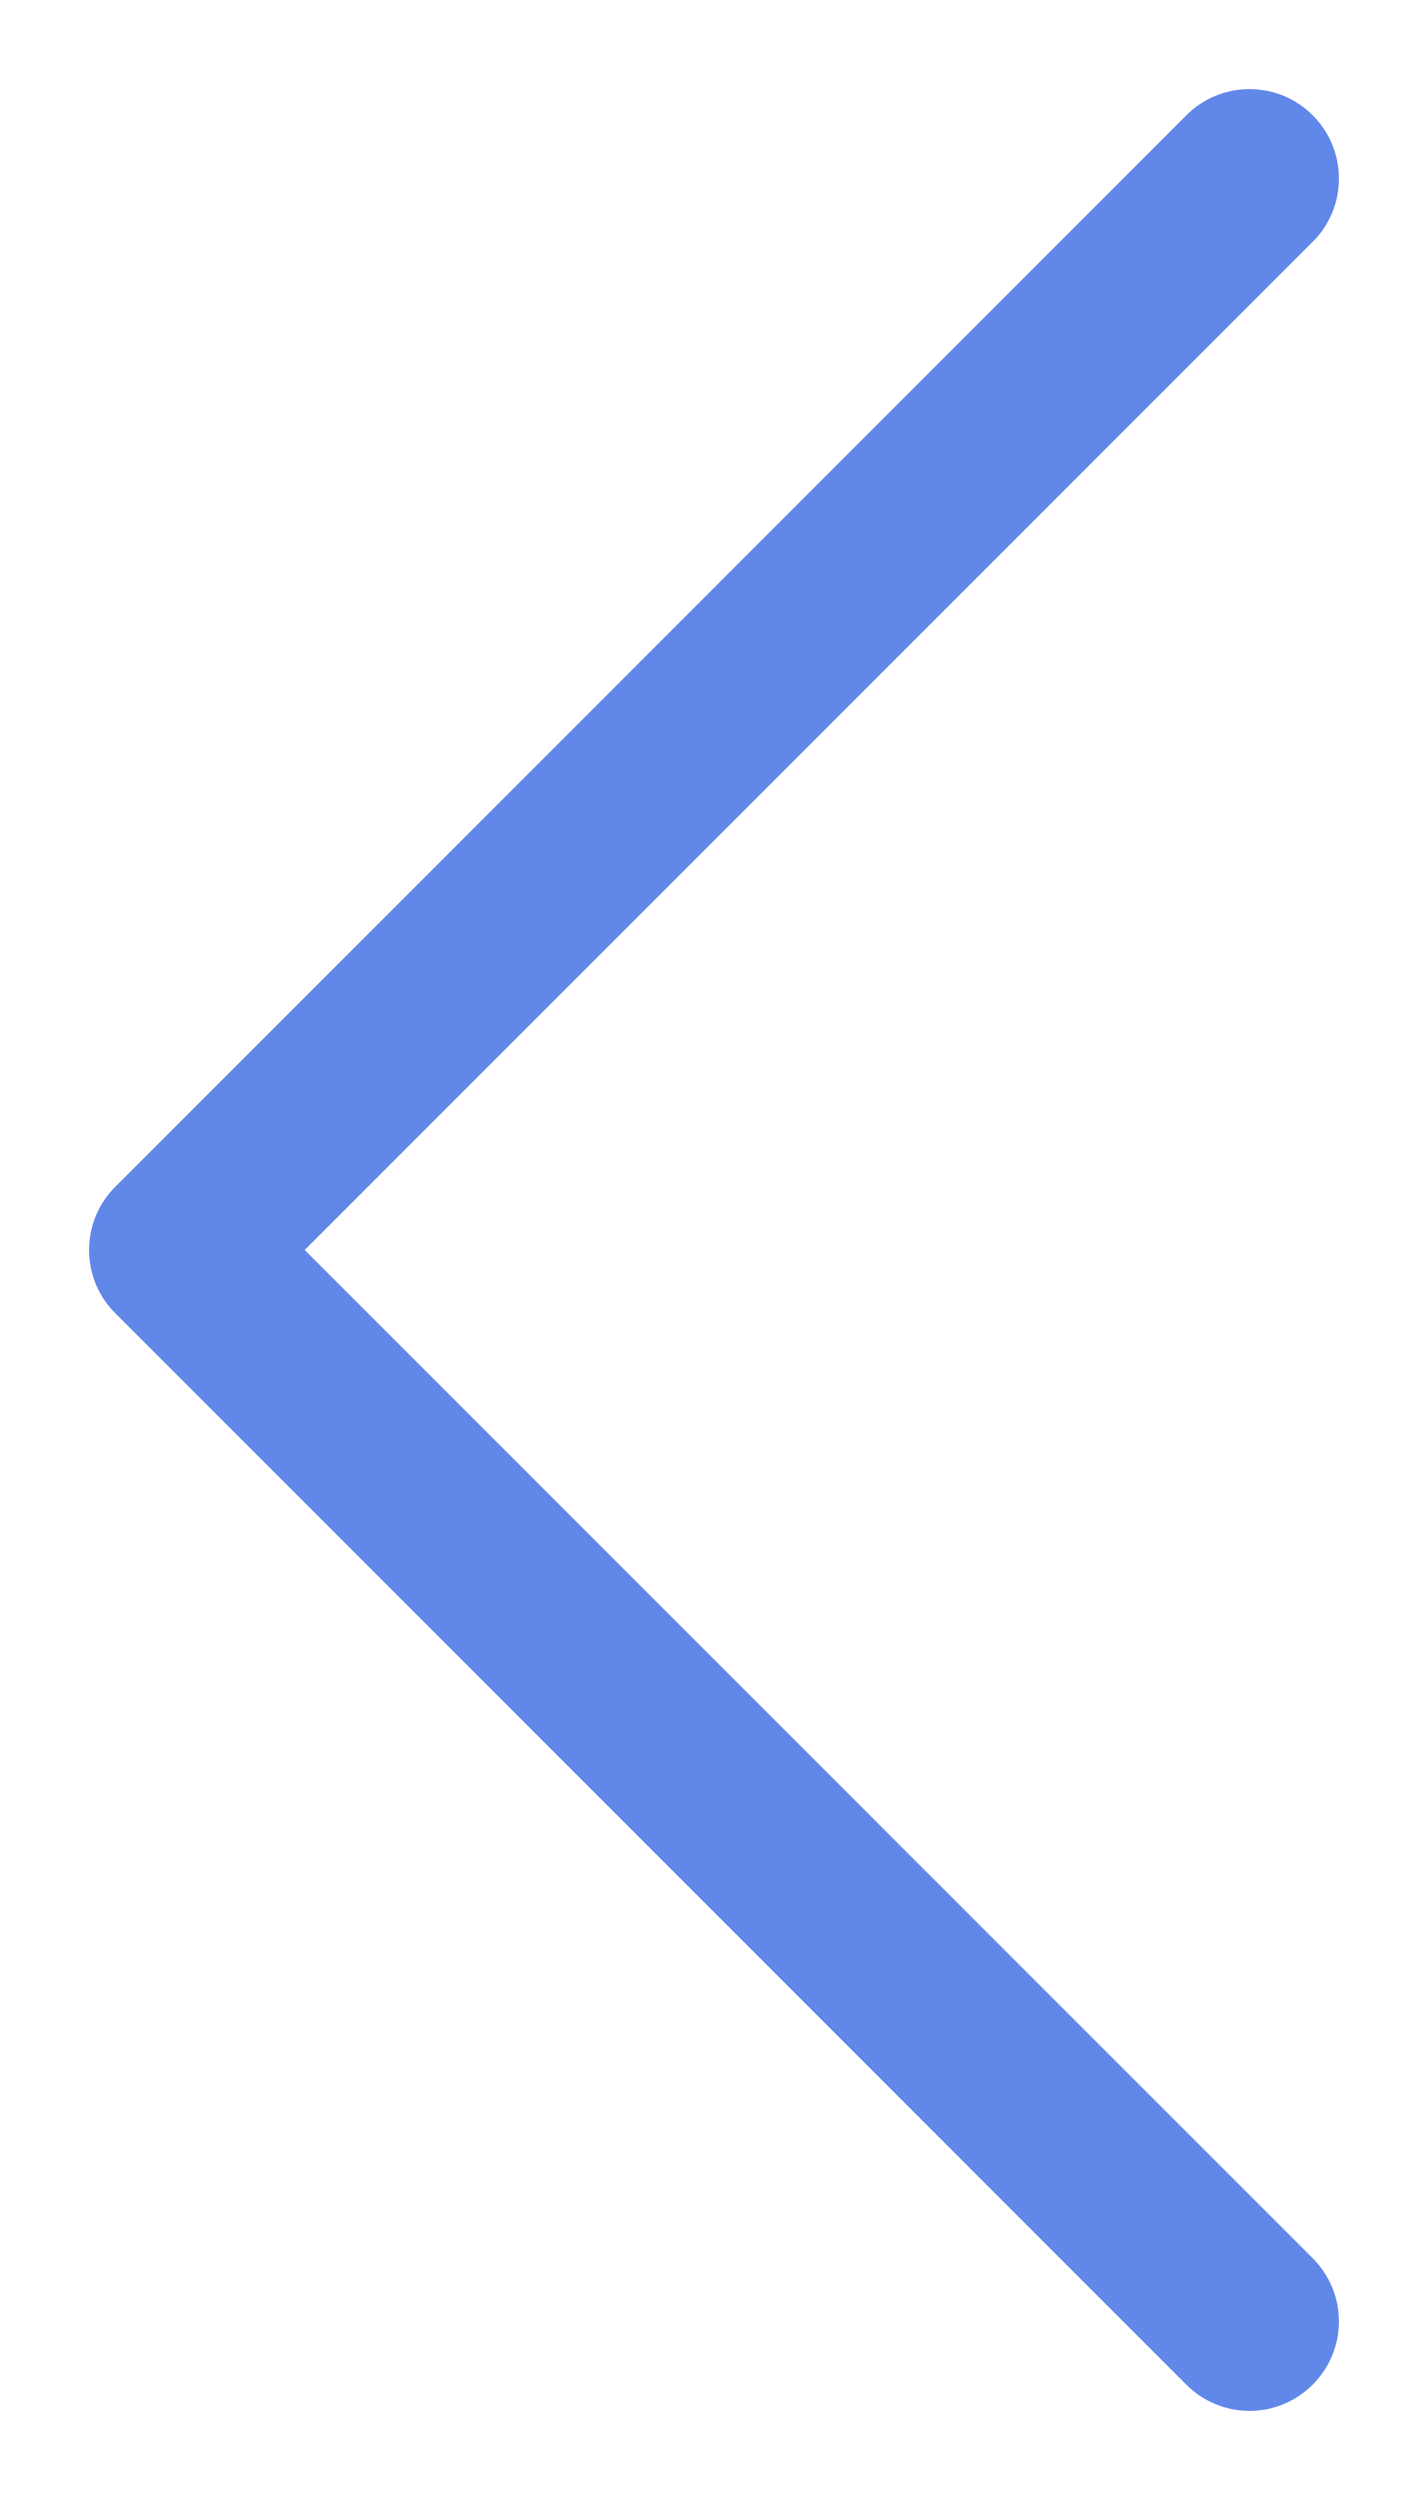 <svg width="8" height="14" viewBox="0 0 8 14" fill="none" xmlns="http://www.w3.org/2000/svg">
<path d="M7.354 0.646C7.308 0.599 7.252 0.562 7.192 0.537C7.131 0.512 7.066 0.499 7 0.499C6.934 0.499 6.869 0.512 6.808 0.537C6.748 0.562 6.692 0.599 6.646 0.646L0.646 6.646C0.599 6.692 0.562 6.748 0.537 6.808C0.512 6.869 0.499 6.934 0.499 7C0.499 7.066 0.512 7.131 0.537 7.192C0.562 7.252 0.599 7.308 0.646 7.354L6.646 13.354C6.74 13.448 6.867 13.501 7 13.501C7.133 13.501 7.26 13.448 7.354 13.354C7.448 13.26 7.501 13.133 7.501 13C7.501 12.867 7.448 12.74 7.354 12.646L1.707 7L7.354 1.354C7.401 1.308 7.438 1.252 7.463 1.192C7.488 1.131 7.501 1.066 7.501 1C7.501 0.934 7.488 0.869 7.463 0.808C7.438 0.748 7.401 0.692 7.354 0.646V0.646Z" fill="#6187E9"/>
</svg>
